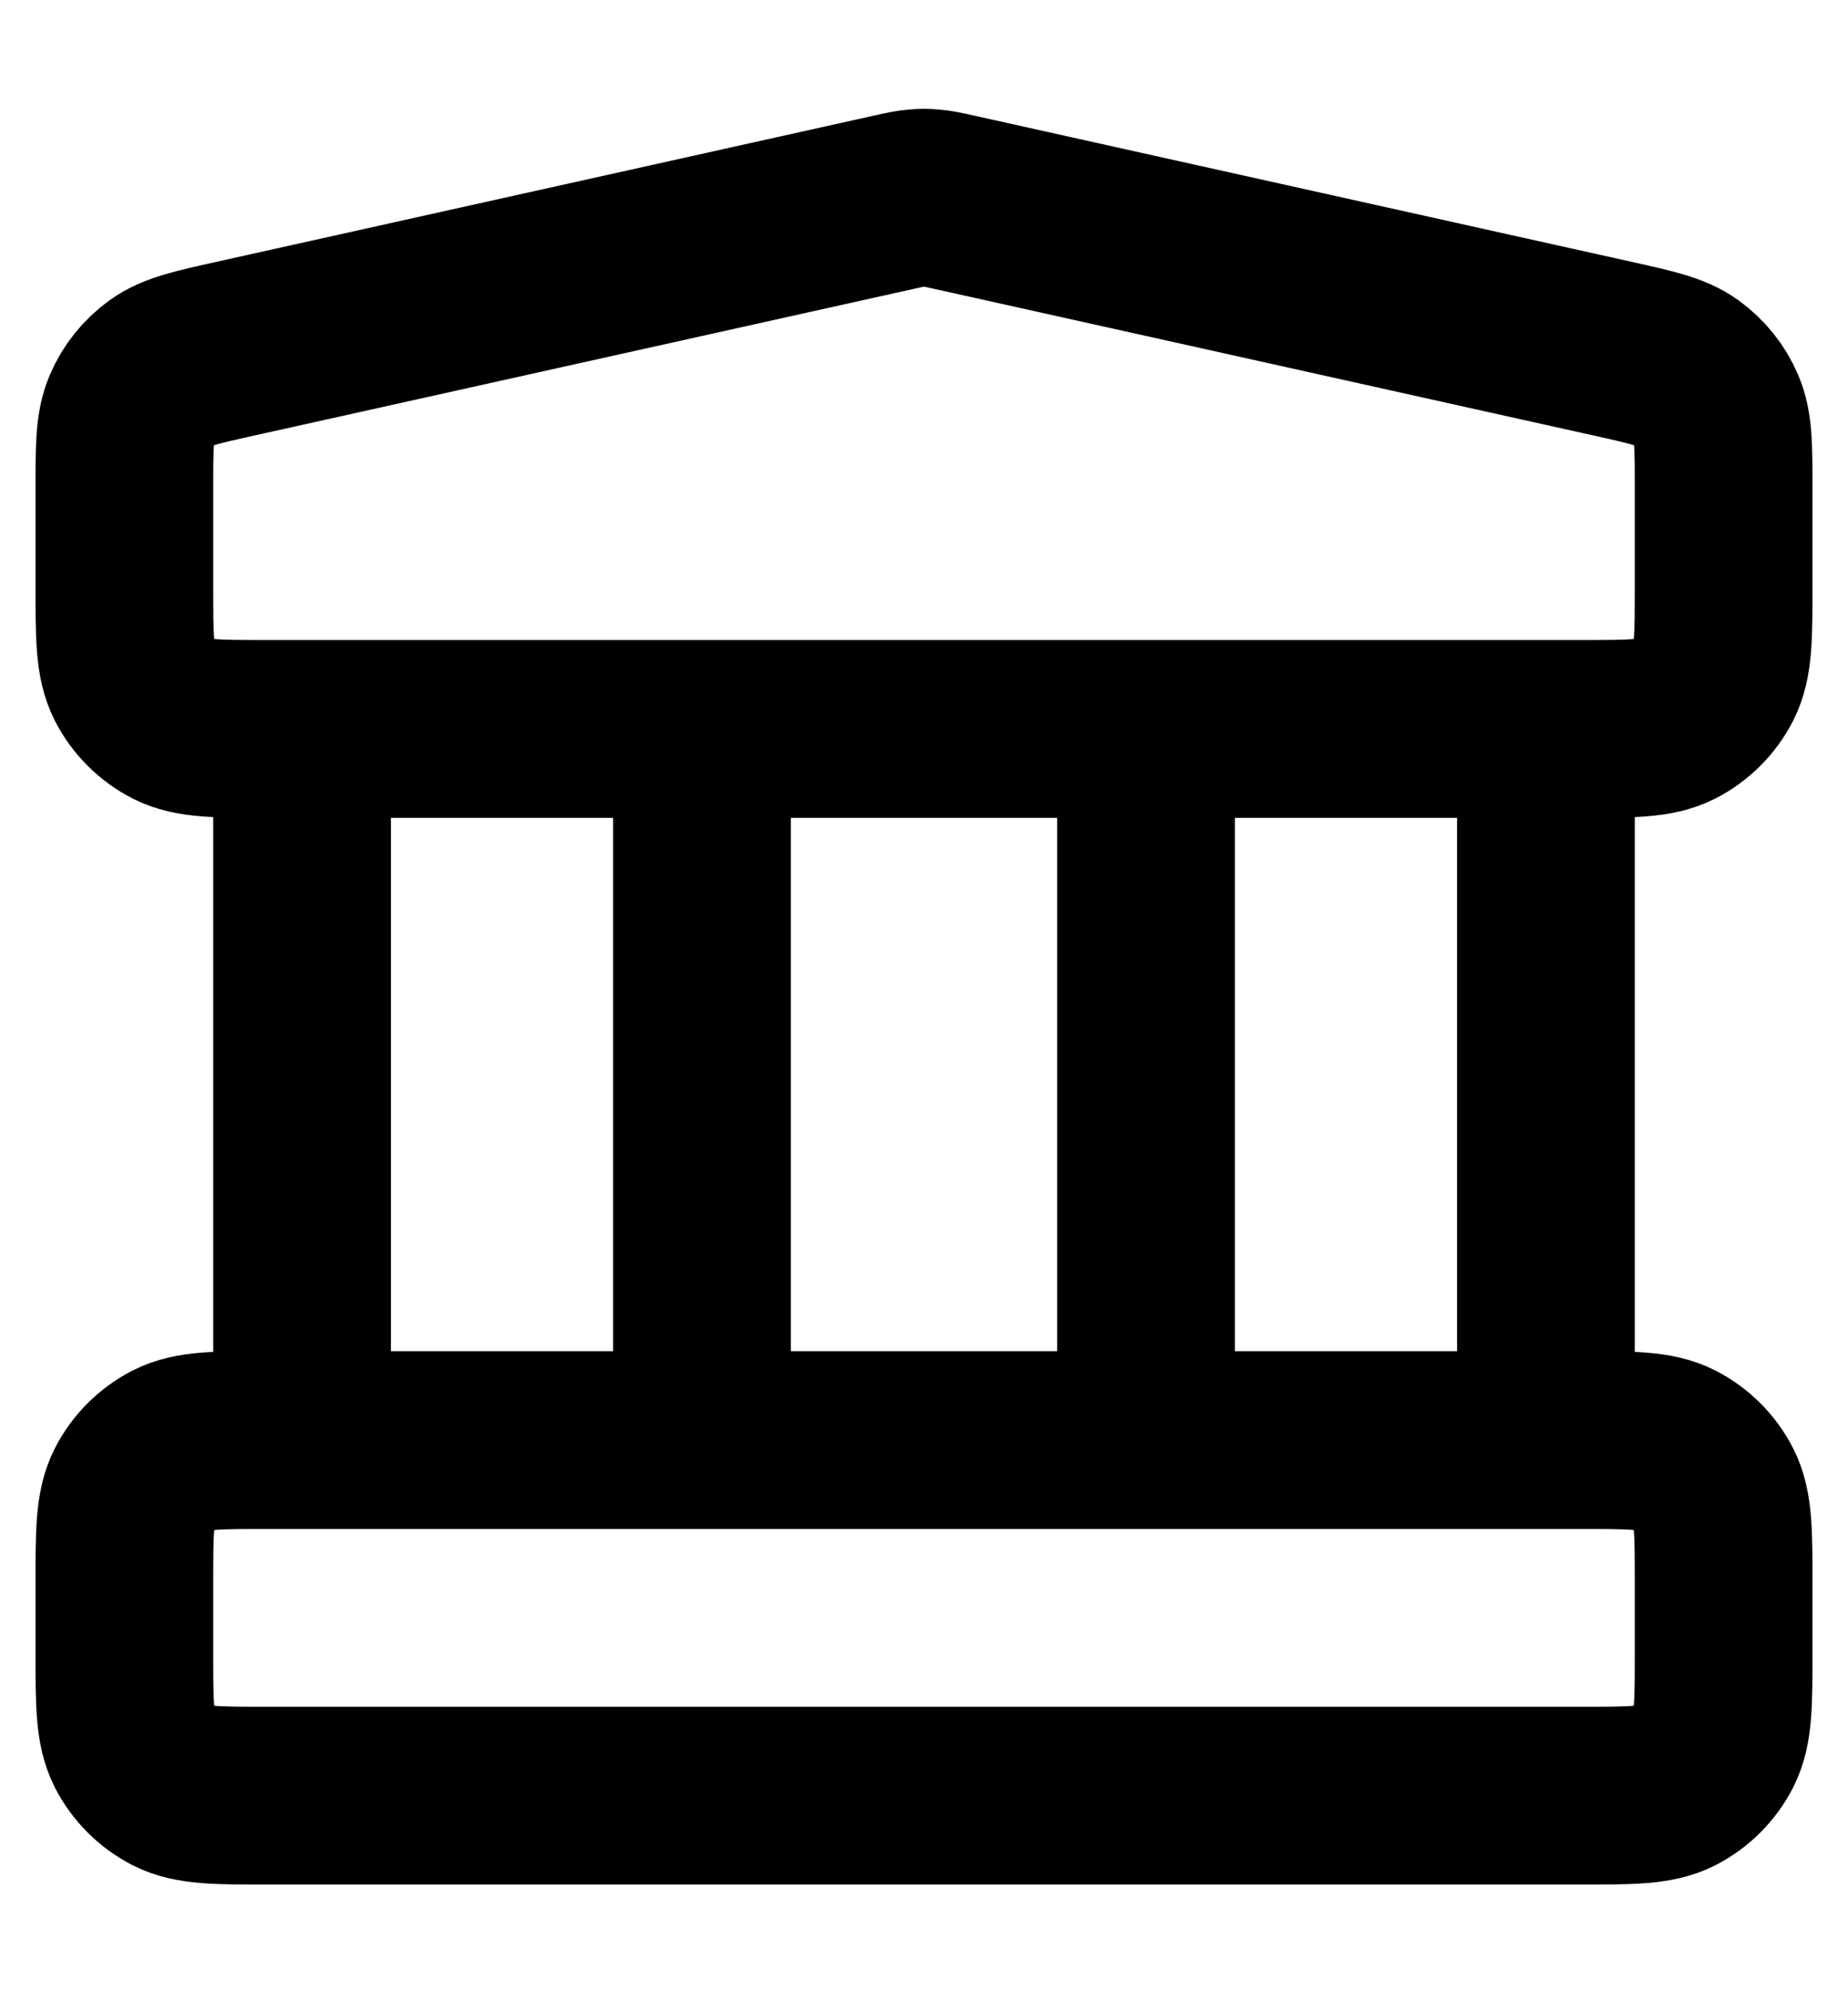 <svg width="13" height="14" viewBox="0 0 13 14" fill="none" xmlns="http://www.w3.org/2000/svg">
<path d="M2.125 5.125V10.125M4.938 5.125V10.125M8.062 5.125V10.125M10.875 5.125V10.125M0.875 11.125L0.875 11.625C0.875 11.975 0.875 12.15 0.943 12.284C1.003 12.401 1.099 12.497 1.216 12.557C1.35 12.625 1.525 12.625 1.875 12.625H11.125C11.475 12.625 11.65 12.625 11.784 12.557C11.901 12.497 11.997 12.401 12.057 12.284C12.125 12.15 12.125 11.975 12.125 11.625V11.125C12.125 10.775 12.125 10.6 12.057 10.466C11.997 10.349 11.901 10.253 11.784 10.193C11.65 10.125 11.475 10.125 11.125 10.125H1.875C1.525 10.125 1.35 10.125 1.216 10.193C1.099 10.253 1.003 10.349 0.943 10.466C0.875 10.6 0.875 10.775 0.875 11.125ZM6.283 1.423L1.658 2.451C1.379 2.513 1.239 2.544 1.135 2.619C1.043 2.686 0.97 2.776 0.926 2.88C0.875 2.998 0.875 3.141 0.875 3.427L0.875 4.125C0.875 4.475 0.875 4.65 0.943 4.784C1.003 4.901 1.099 4.997 1.216 5.057C1.35 5.125 1.525 5.125 1.875 5.125H11.125C11.475 5.125 11.65 5.125 11.784 5.057C11.901 4.997 11.997 4.901 12.057 4.784C12.125 4.65 12.125 4.475 12.125 4.125V3.427C12.125 3.141 12.125 2.998 12.074 2.88C12.03 2.776 11.957 2.686 11.865 2.619C11.761 2.544 11.621 2.513 11.342 2.451L6.717 1.423C6.636 1.405 6.596 1.396 6.555 1.393C6.518 1.389 6.482 1.389 6.445 1.393C6.404 1.396 6.364 1.405 6.283 1.423Z" stroke="black" stroke-width="1.25" stroke-linecap="round" stroke-linejoin="round"/>
</svg>

